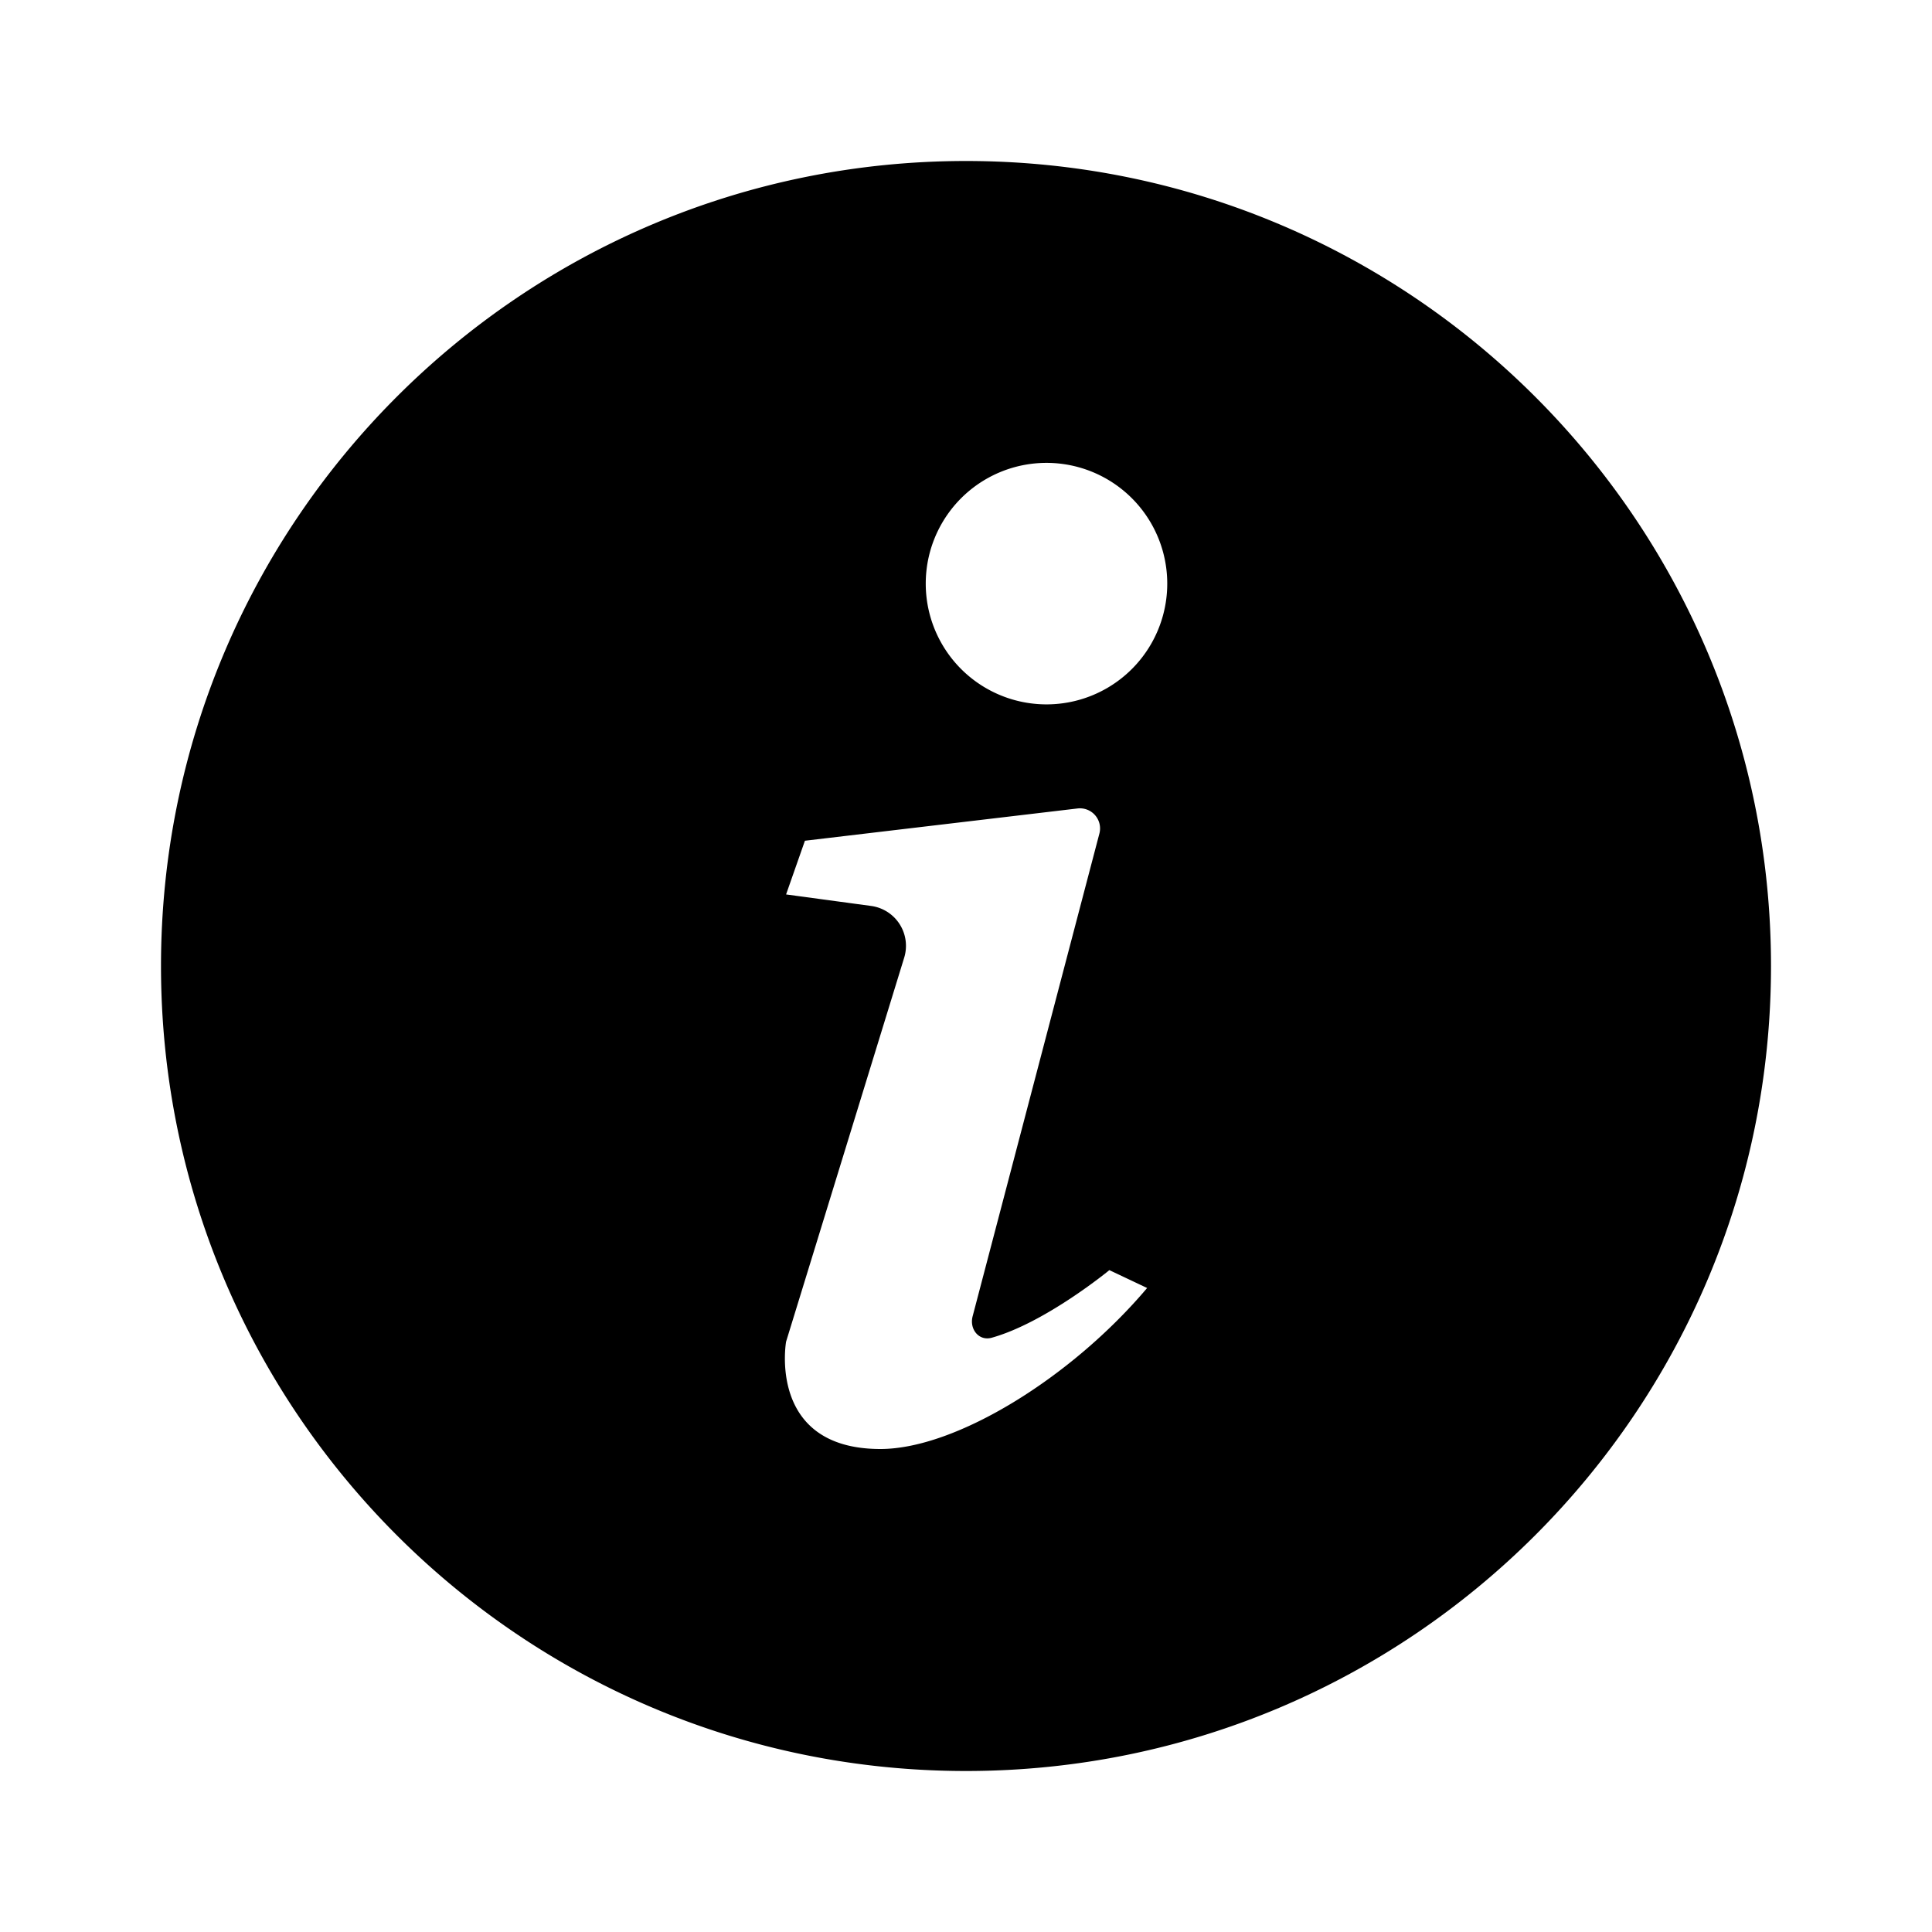 <svg xmlns="http://www.w3.org/2000/svg" viewBox="0 0 24 24" width="1em" height="1em"><path fill-rule="evenodd" clip-rule="evenodd" d="M22 12c0 5.523-4.477 10-10 10S2 17.523 2 12 6.477 2 12 2s10 4.477 10 10Zm-8.343-1.645a.25.25 0 0 0-.271-.312l-3.387.401-.234.667 1.056.143a.5.5 0 0 1 .411.643l-1.467 4.77S9.53 18 10.937 18c.938 0 2.375-.889 3.313-2l-.469-.222s-.793.653-1.462.84c-.158.044-.278-.106-.237-.265l1.575-5.998ZM13 8.75a1.5 1.5 0 1 0 0-3 1.5 1.5 0 0 0 0 3Z"/></svg>